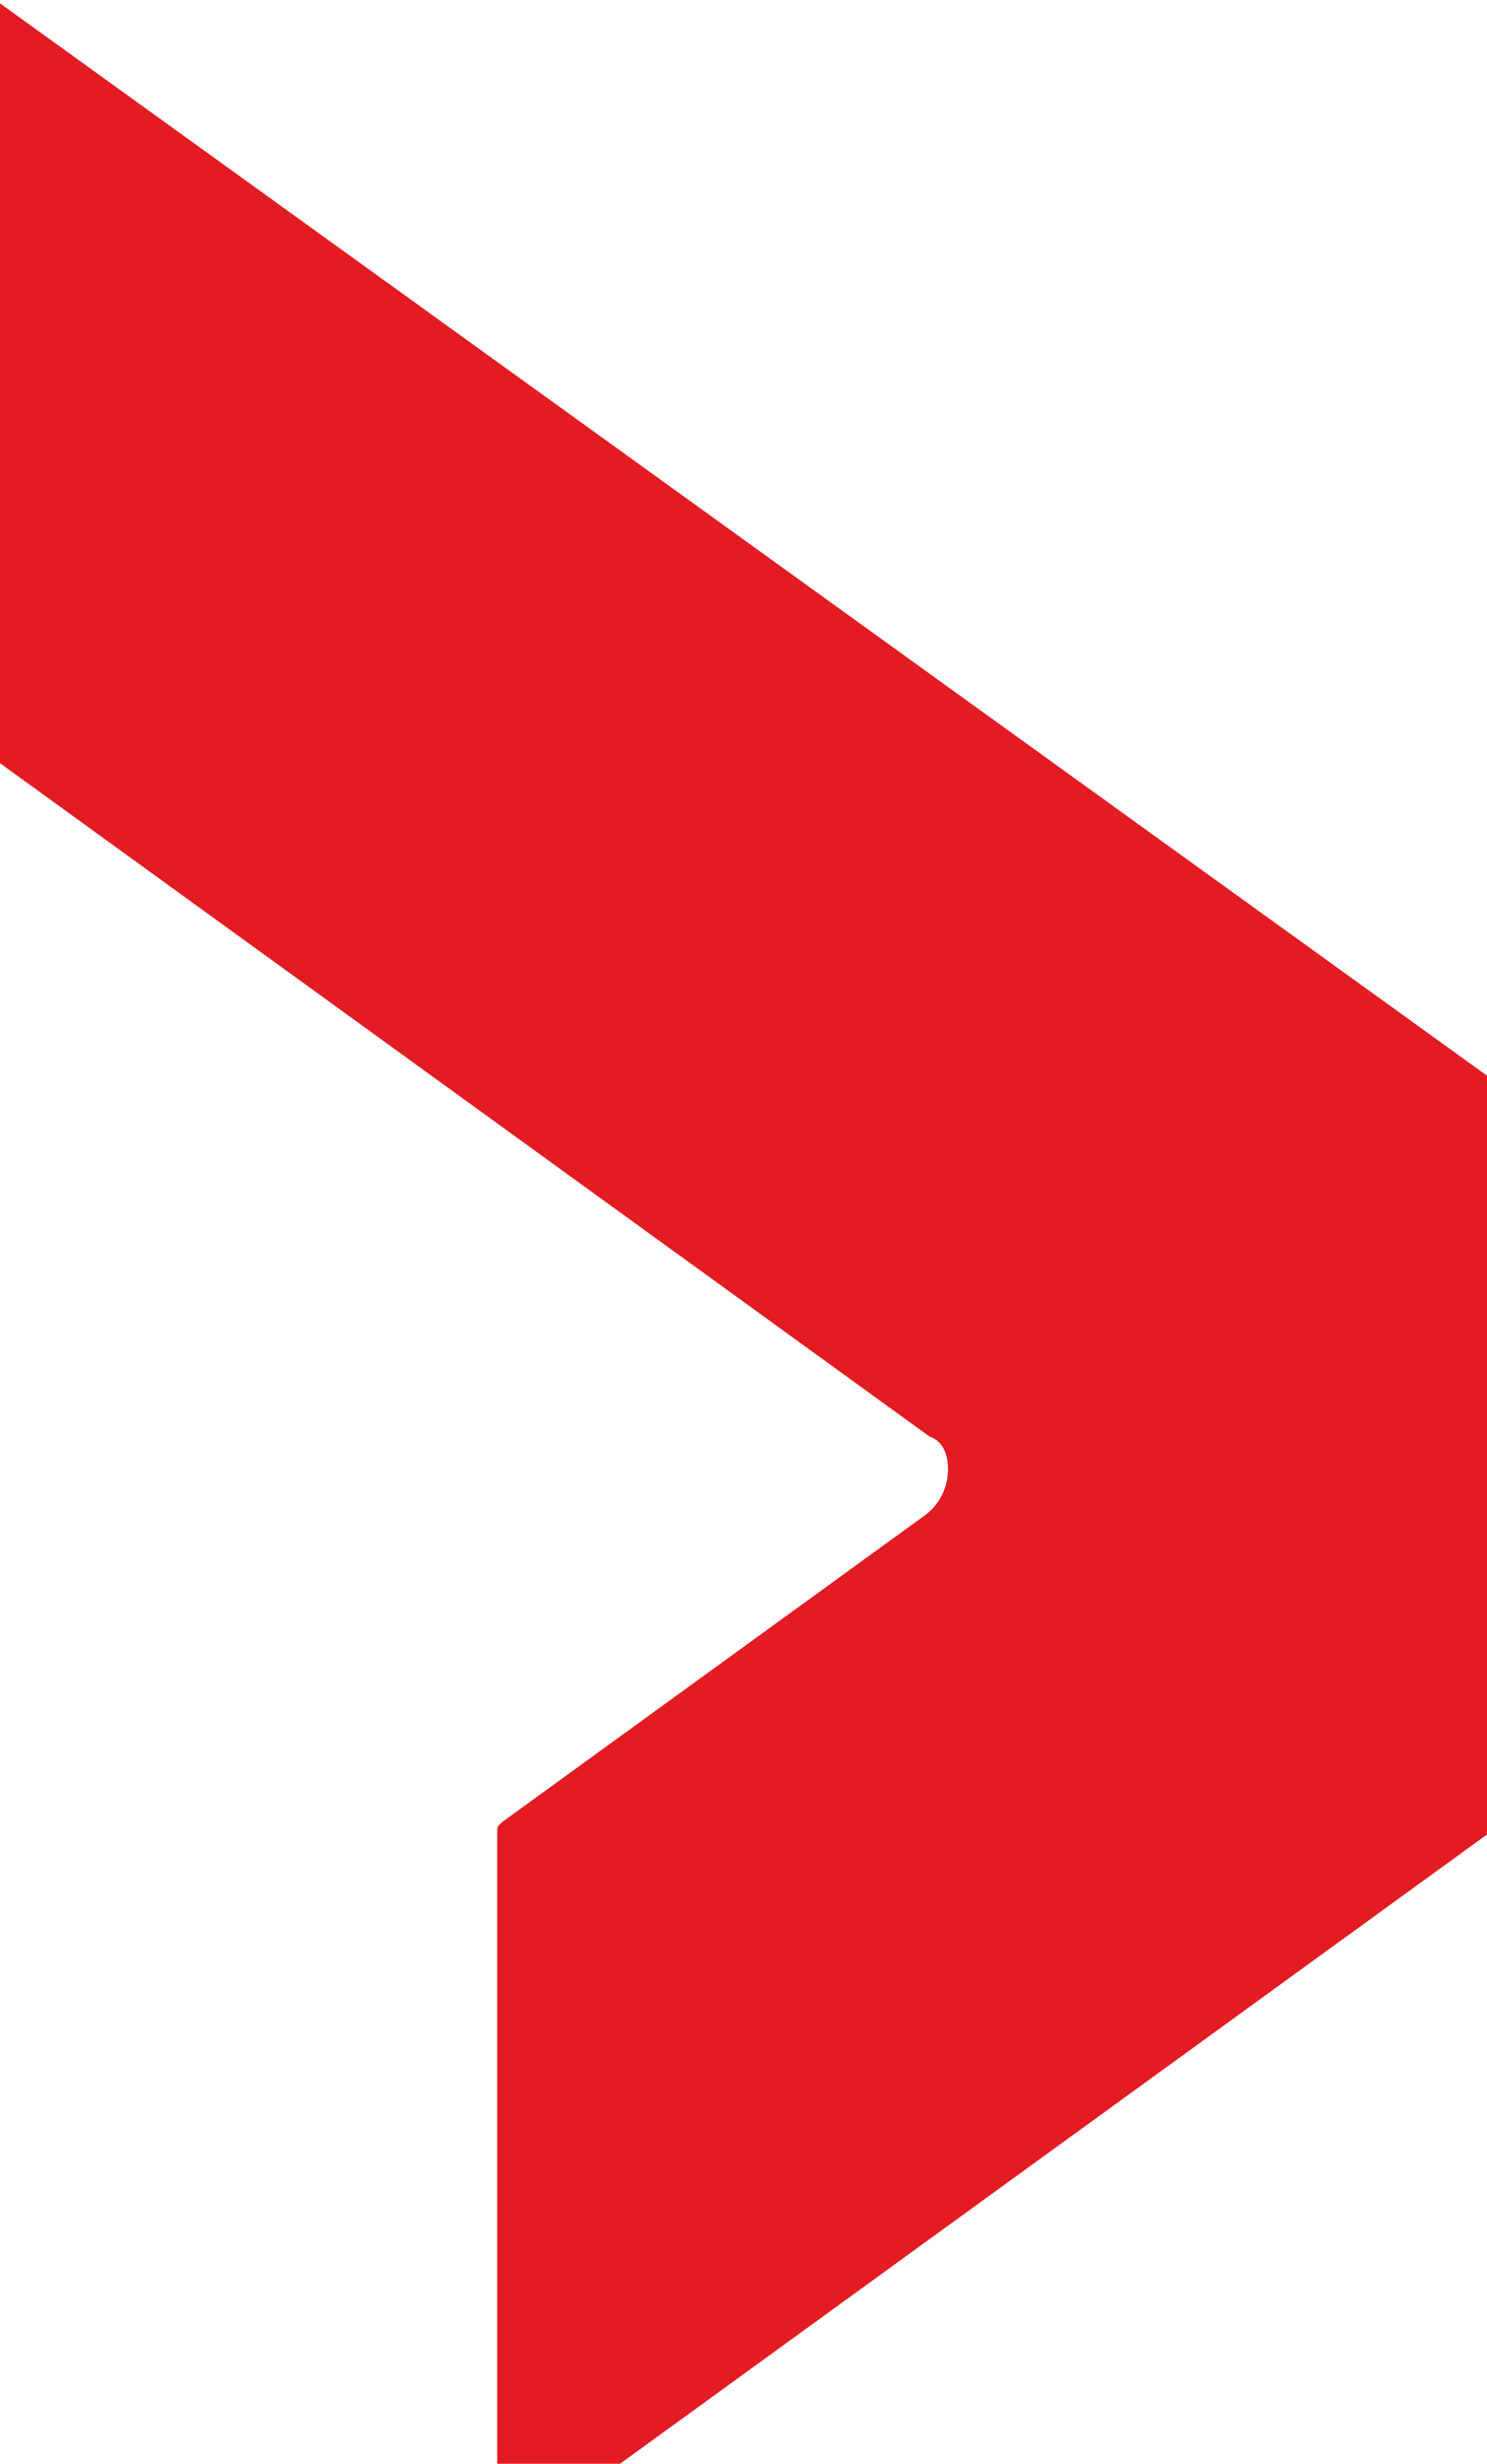 <?xml version="1.0" encoding="utf-8"?>
<!-- Generator: Adobe Illustrator 22.1.0, SVG Export Plug-In . SVG Version: 6.00 Build 0)  -->
<svg version="1.1" id="Layer_1" xmlns="http://www.w3.org/2000/svg" xmlns:xlink="http://www.w3.org/1999/xlink" x="0px" y="0px"
	 viewBox="83 0 32 53" style="enable-background:new 83 0 32 53;" xml:space="preserve">
<style type="text/css">
	.st0{fill:#E31B23;}
</style>
<title>Logo/Gn_Logo_verticle</title>
<desc>Created with Sketch.</desc>
<g id="Logo_x2F_Gn_x5F_Logo_x5F_verticle">
	<g id="Group-8">
		<path id="Fill-7" class="st0" d="M94,54.7c0,0-0.1,0-0.1,0c-0.1,0-0.2-0.1-0.2-0.2V39.4c0-0.1,0-0.1,0.1-0.2l9.1-6.6
			c0.4-0.3,0.5-0.7,0.5-1c0-0.3-0.1-0.6-0.4-0.7L82.7,16.2c-0.1,0-0.1-0.1-0.1-0.2V0.2c0-0.1,0.1-0.2,0.2-0.2c0,0,0.1,0,0.1,0
			l32.6,23.5c0.1,0,0.1,0.1,0.1,0.2v15.2c0,0.1,0,0.1-0.1,0.2L94,54.7z"/>
	</g>
</g>
</svg>
